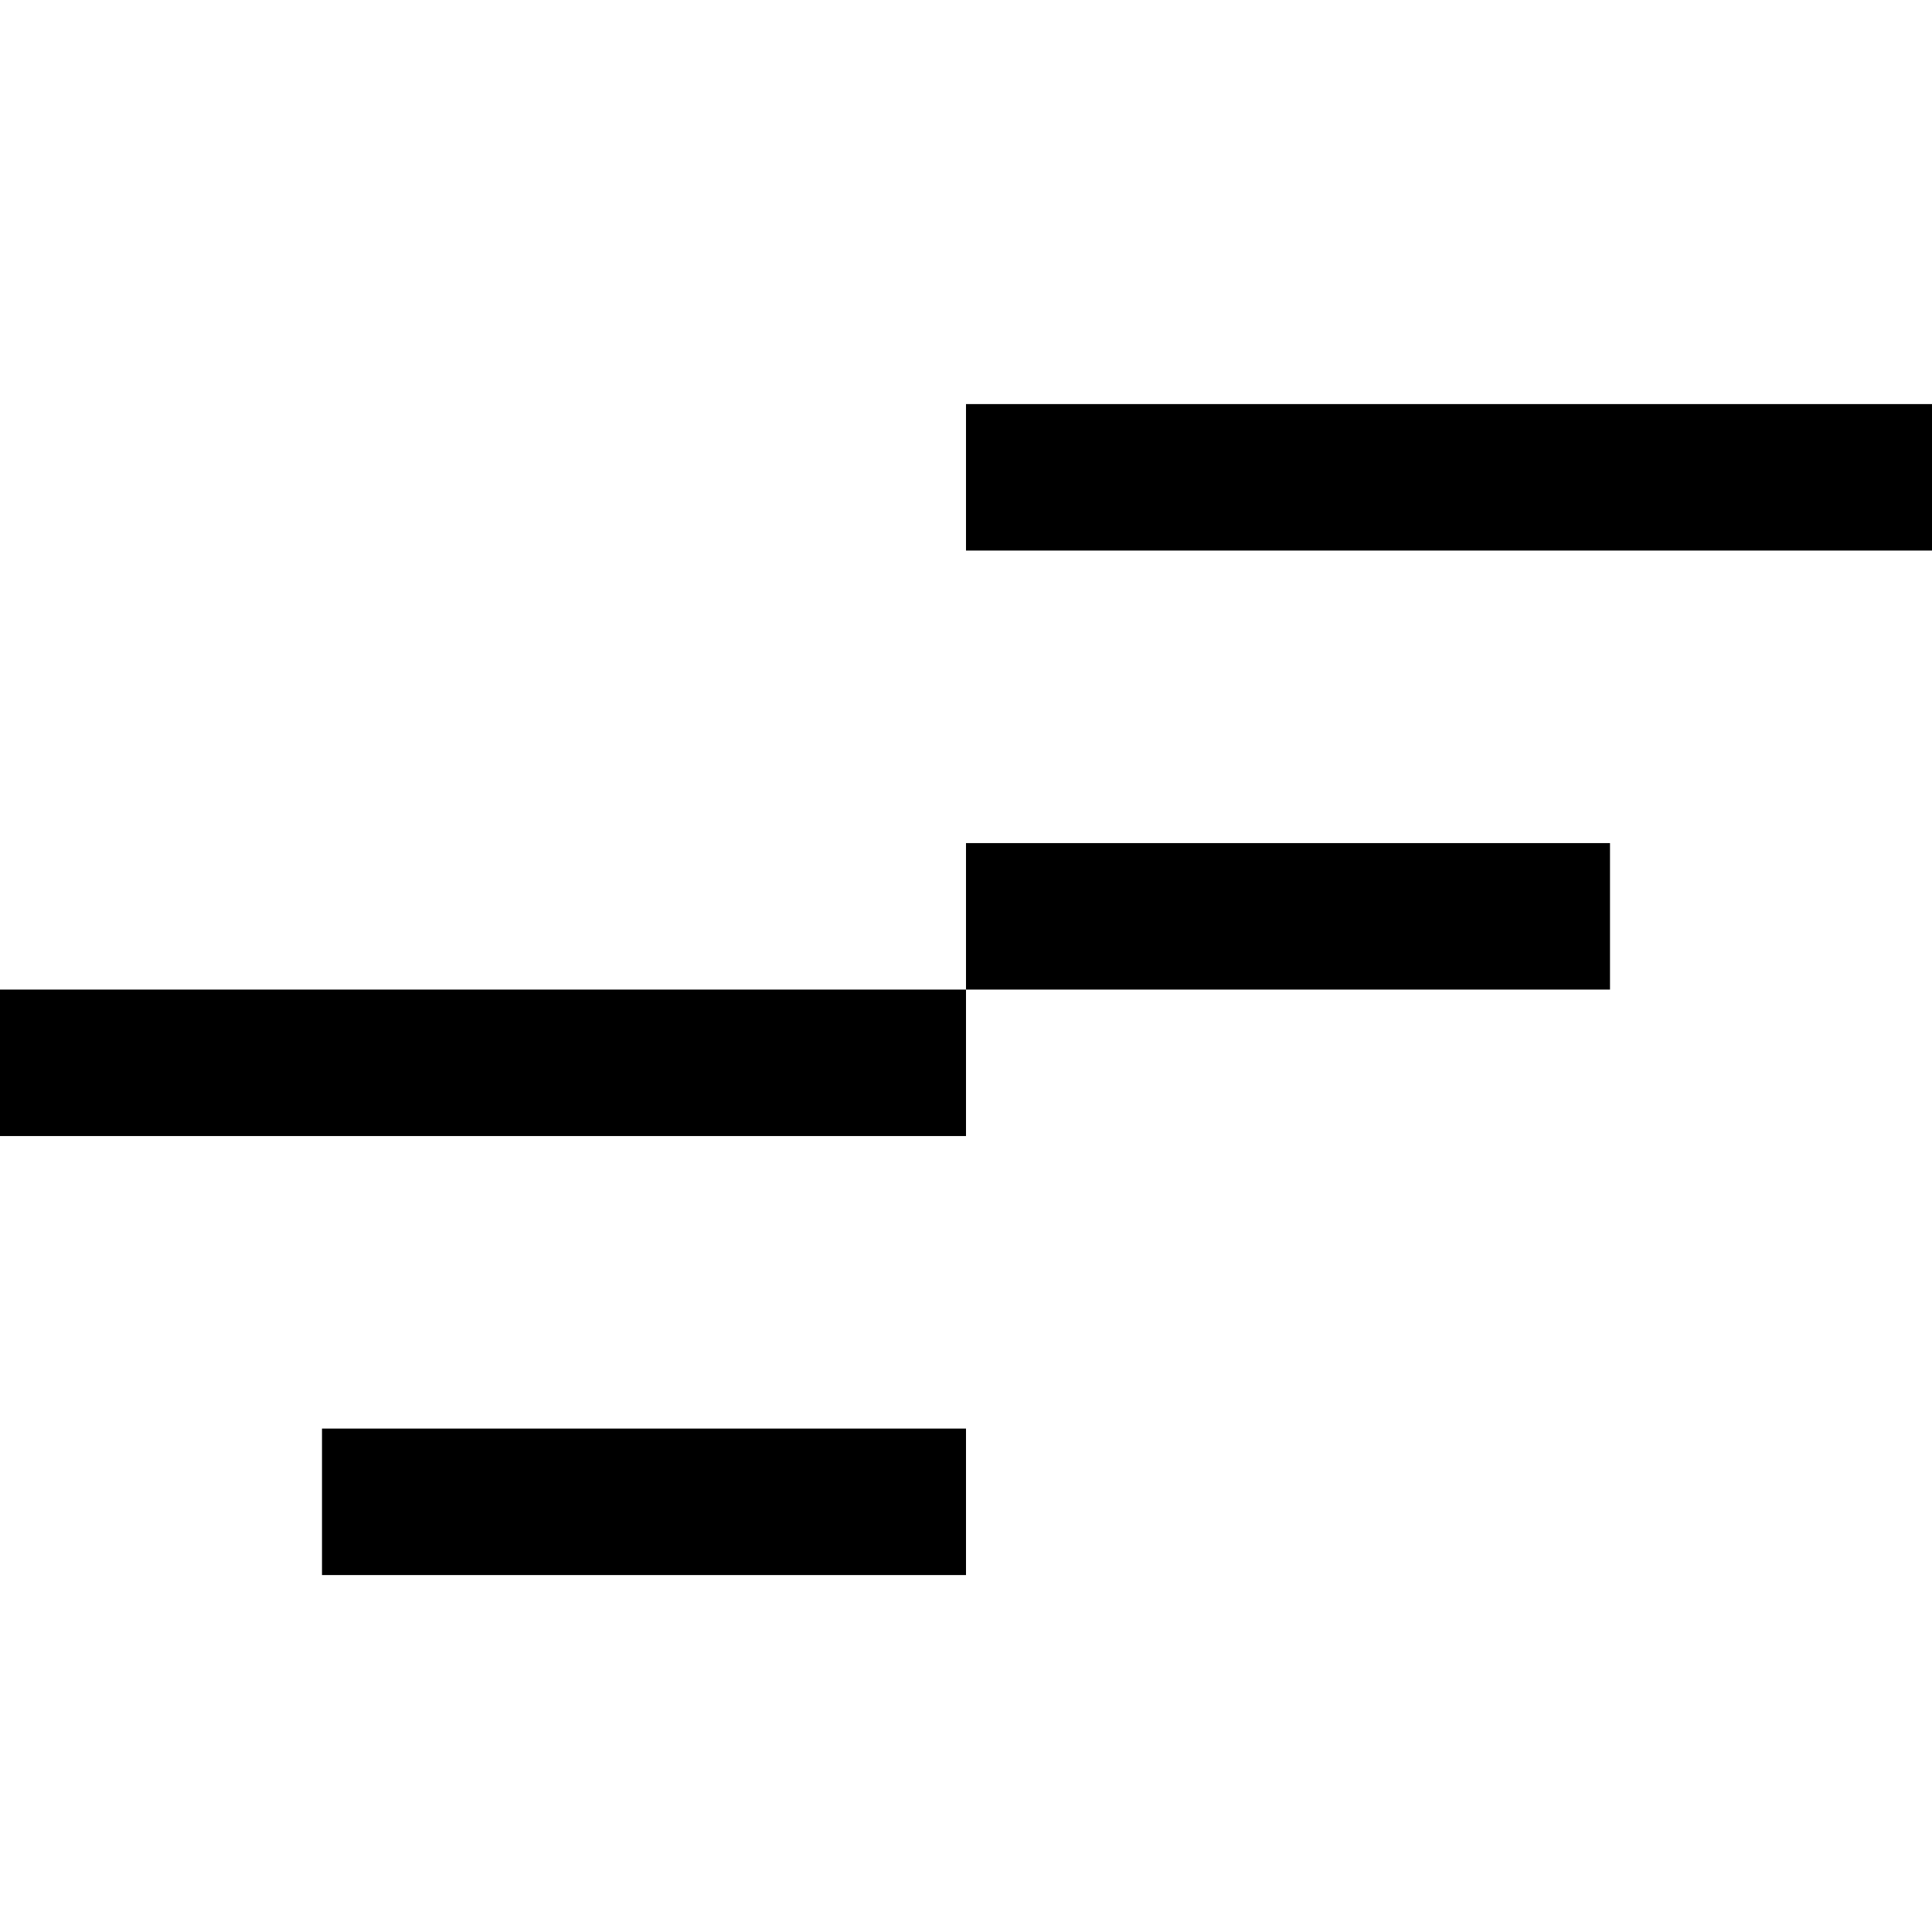 <?xml version="1.0" standalone="no"?>
<!DOCTYPE svg PUBLIC "-//W3C//DTD SVG 20010904//EN" "http://www.w3.org/TR/2001/REC-SVG-20010904/DTD/svg10.dtd">
<svg version="1.1" xmlns="http://www.w3.org/2000/svg" xmlns:xlink="http://www.w3.org/1999/xlink" x="0px" y="0px" preserveAspectRatio="xMidYMid meet" viewBox="0 0 459 459" style="enable-background:new 0 0 459 459;" xml:space="preserve">
<rect x="76.5" y="339.4" width="153" height="34.8"/>
<rect y="235.1" width="229.5" height="34.8"/>
<rect x="229.5" y="200.3" width="153" height="34.8"/>
<rect x="229.5" y="96" width="229.5" height="34.8"/>
</svg>